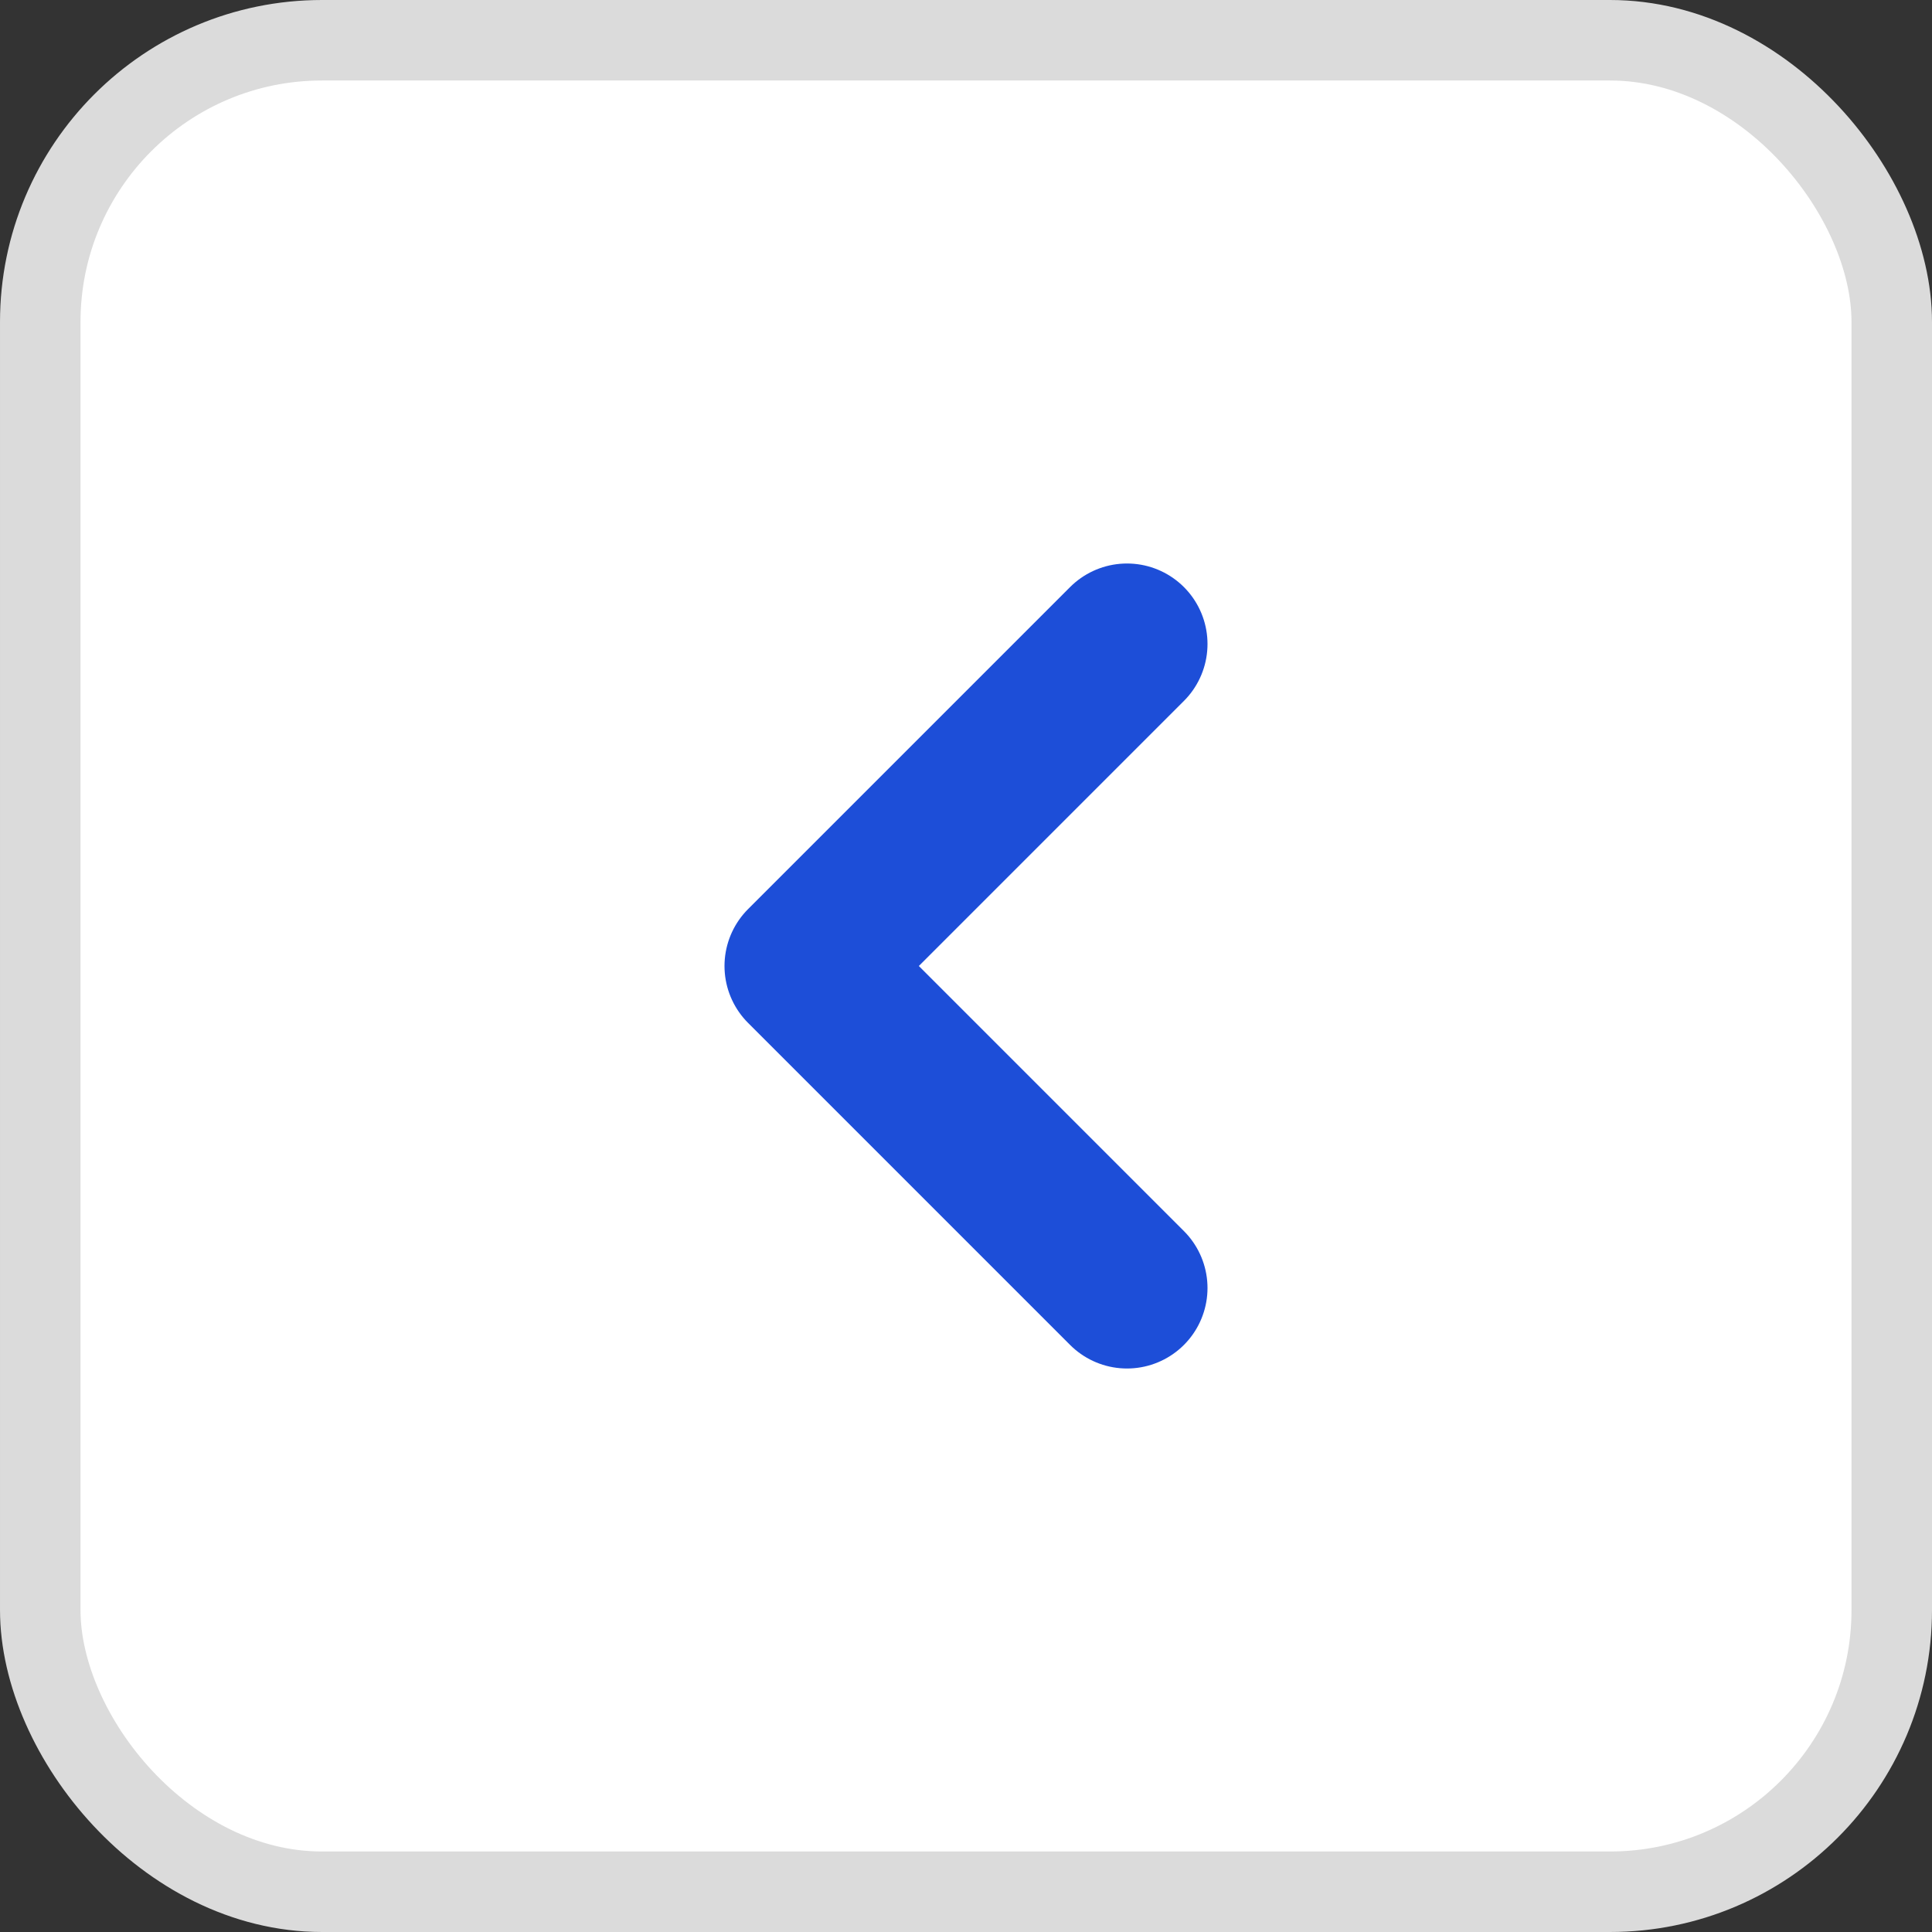 <svg width="24" height="24" viewBox="0 0 24 24" fill="none" xmlns="http://www.w3.org/2000/svg">
<rect x="0" y="0" width="24" height="24" fill="#333333" stroke="none"/>
<rect x="0.5" y="0.5" width="23" height="23" rx="3.5" fill="white"/>
<rect x="0.5" y="0.5" width="23" height="23" rx="3.5" stroke="#DBDBDB"/>
<path d="M14 8L10 12L14 16" stroke="#1D4ED8" stroke-width="2" stroke-linecap="round" stroke-linejoin="round"/>
</svg>
